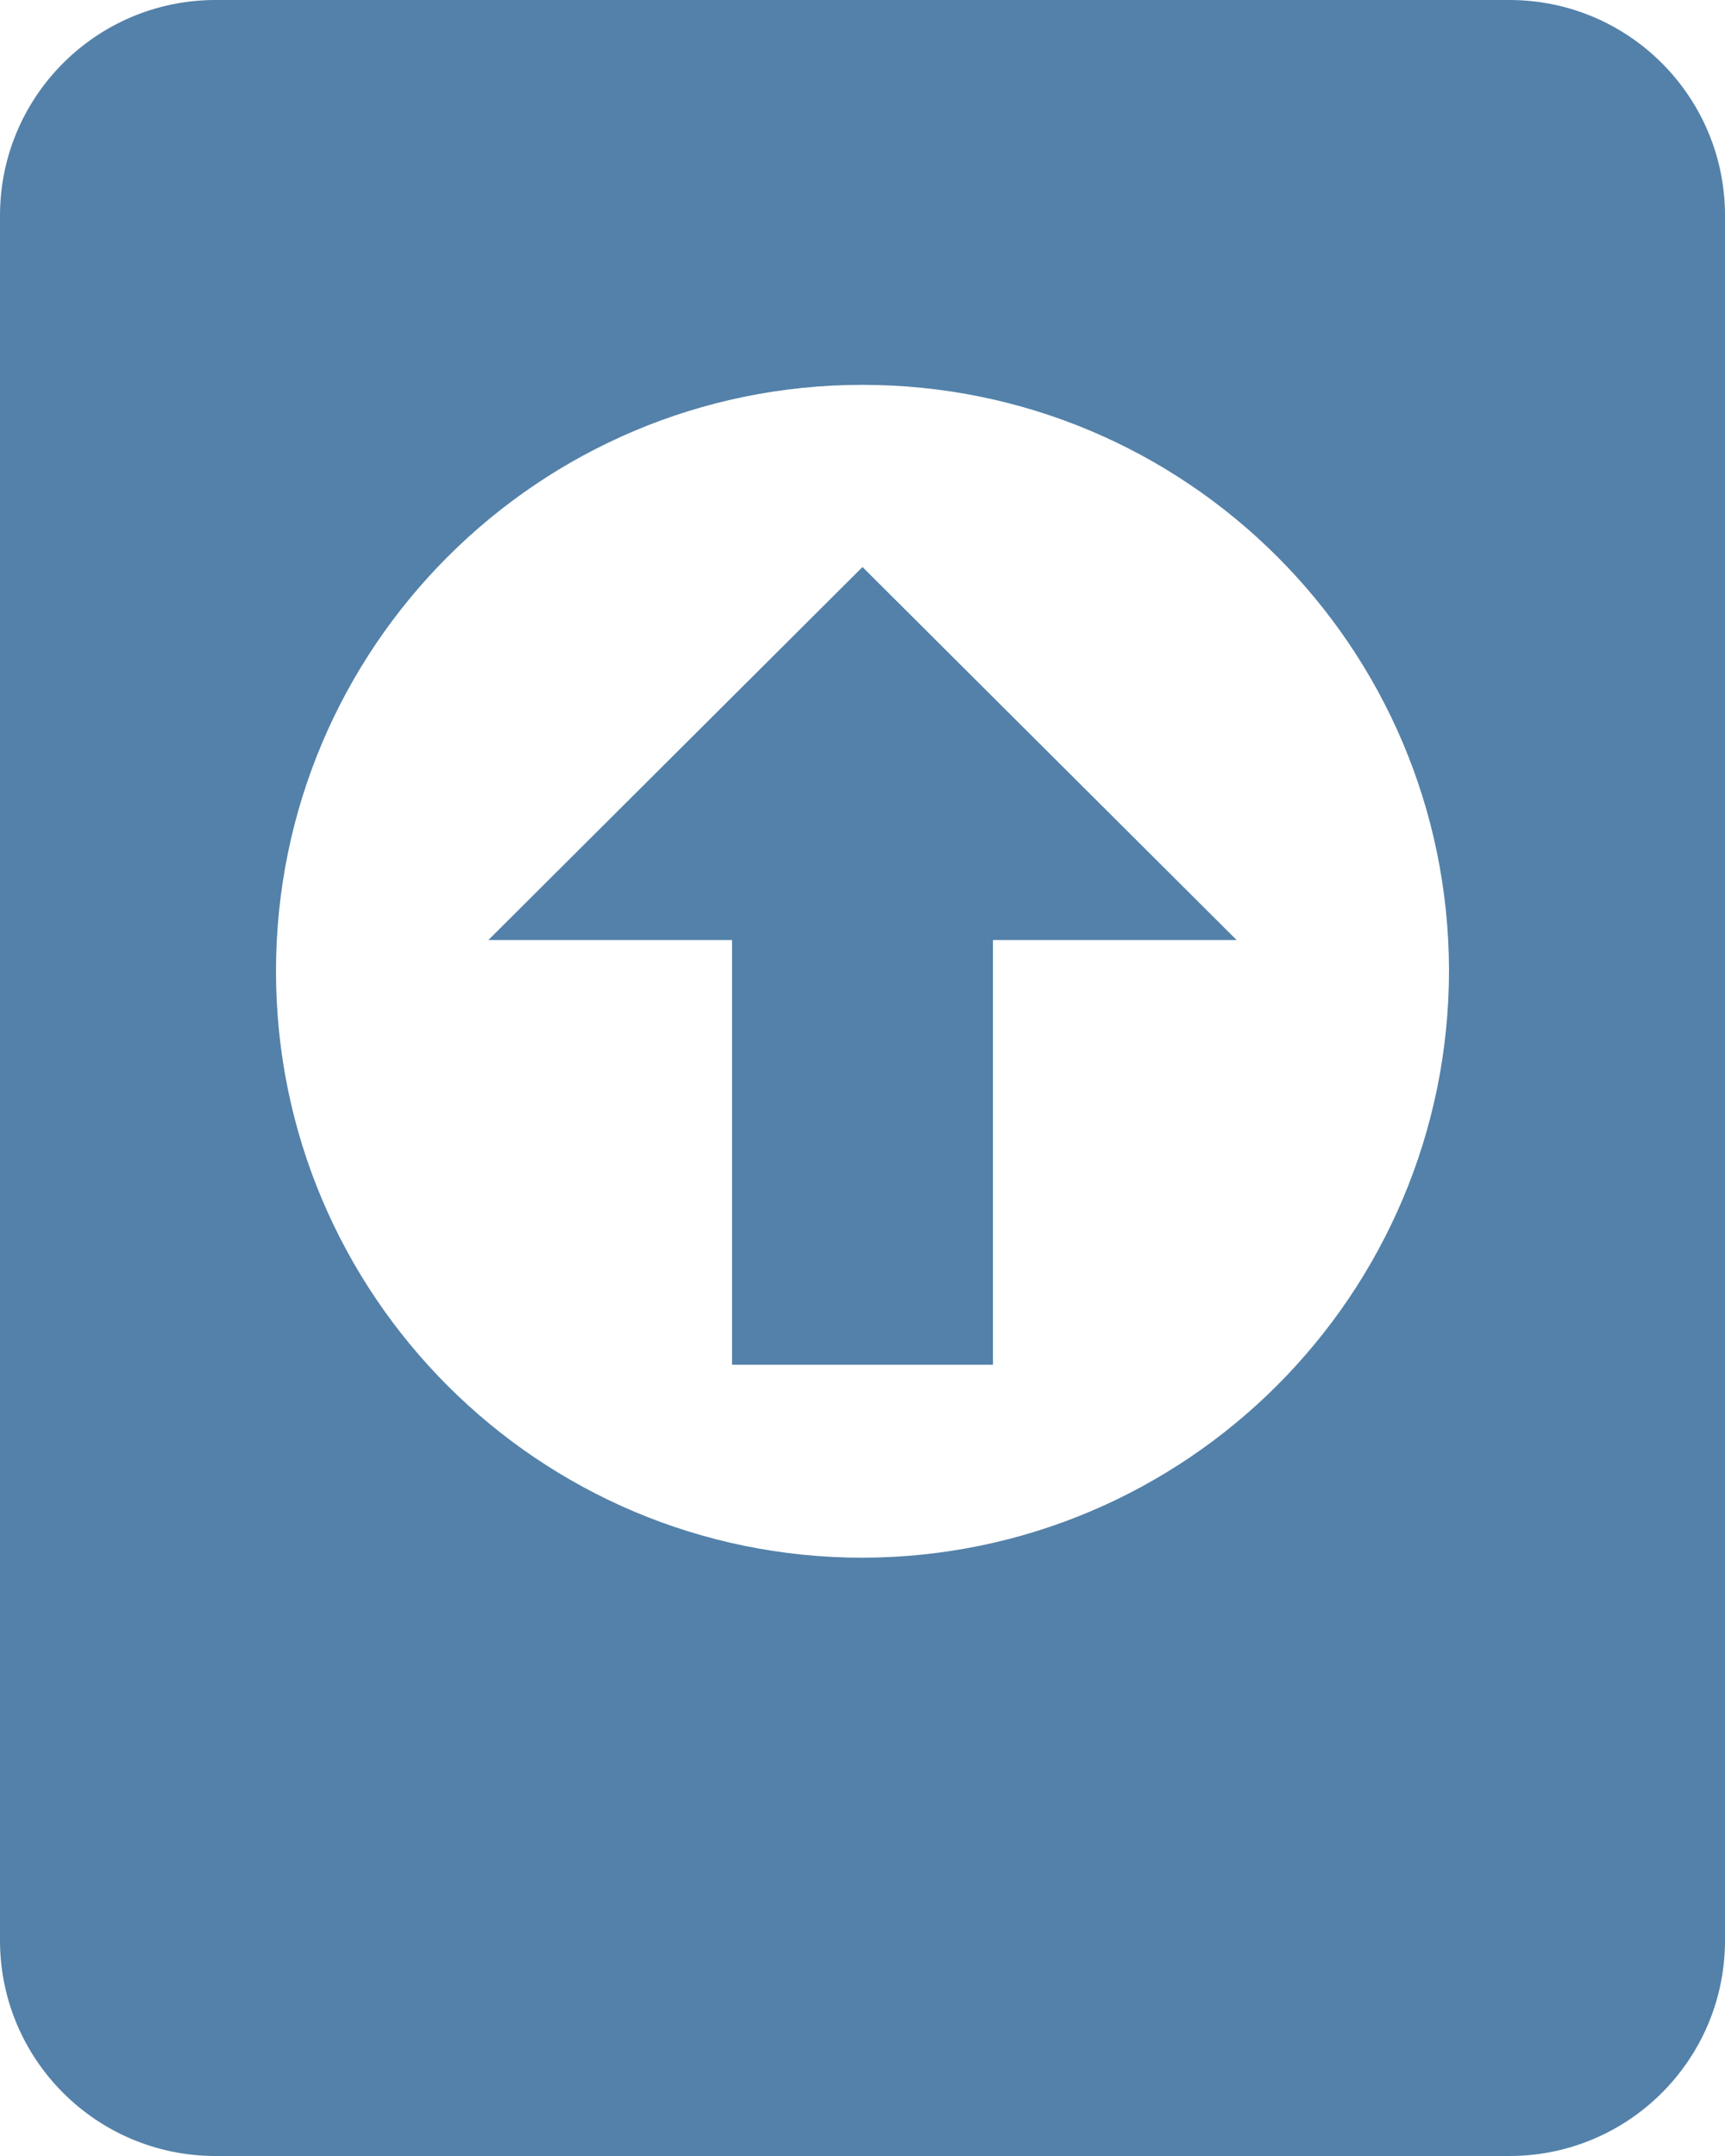 <?xml version="1.0" encoding="UTF-8"?><svg id="Ebene_2" xmlns="http://www.w3.org/2000/svg" viewBox="0 0 16 20"><defs><style>.cls-1{fill:#5381a9;}</style></defs><g id="Ebene_1-2"><g id="Ebene_2-2"><g id="Ebene_2-2"><path class="cls-1" d="M14,0H2C.895,0,0,.895,0,2V18c0,1.105,.895,2,2,2H14c1.105,0,2-.895,2-2V2c0-1.105-.895-2-2-2Zm-6,14.45c-3.004,0-5.44-2.436-5.44-5.44S4.996,3.57,8,3.57c3.001,0,5.434,2.429,5.44,5.43,0,3.006-2.434,5.444-5.44,5.45Zm-3.47-5.73h2.26v3.94h2.42v-3.94h2.26l-3.47-3.46-3.47,3.46Z"/></g></g></g></svg>